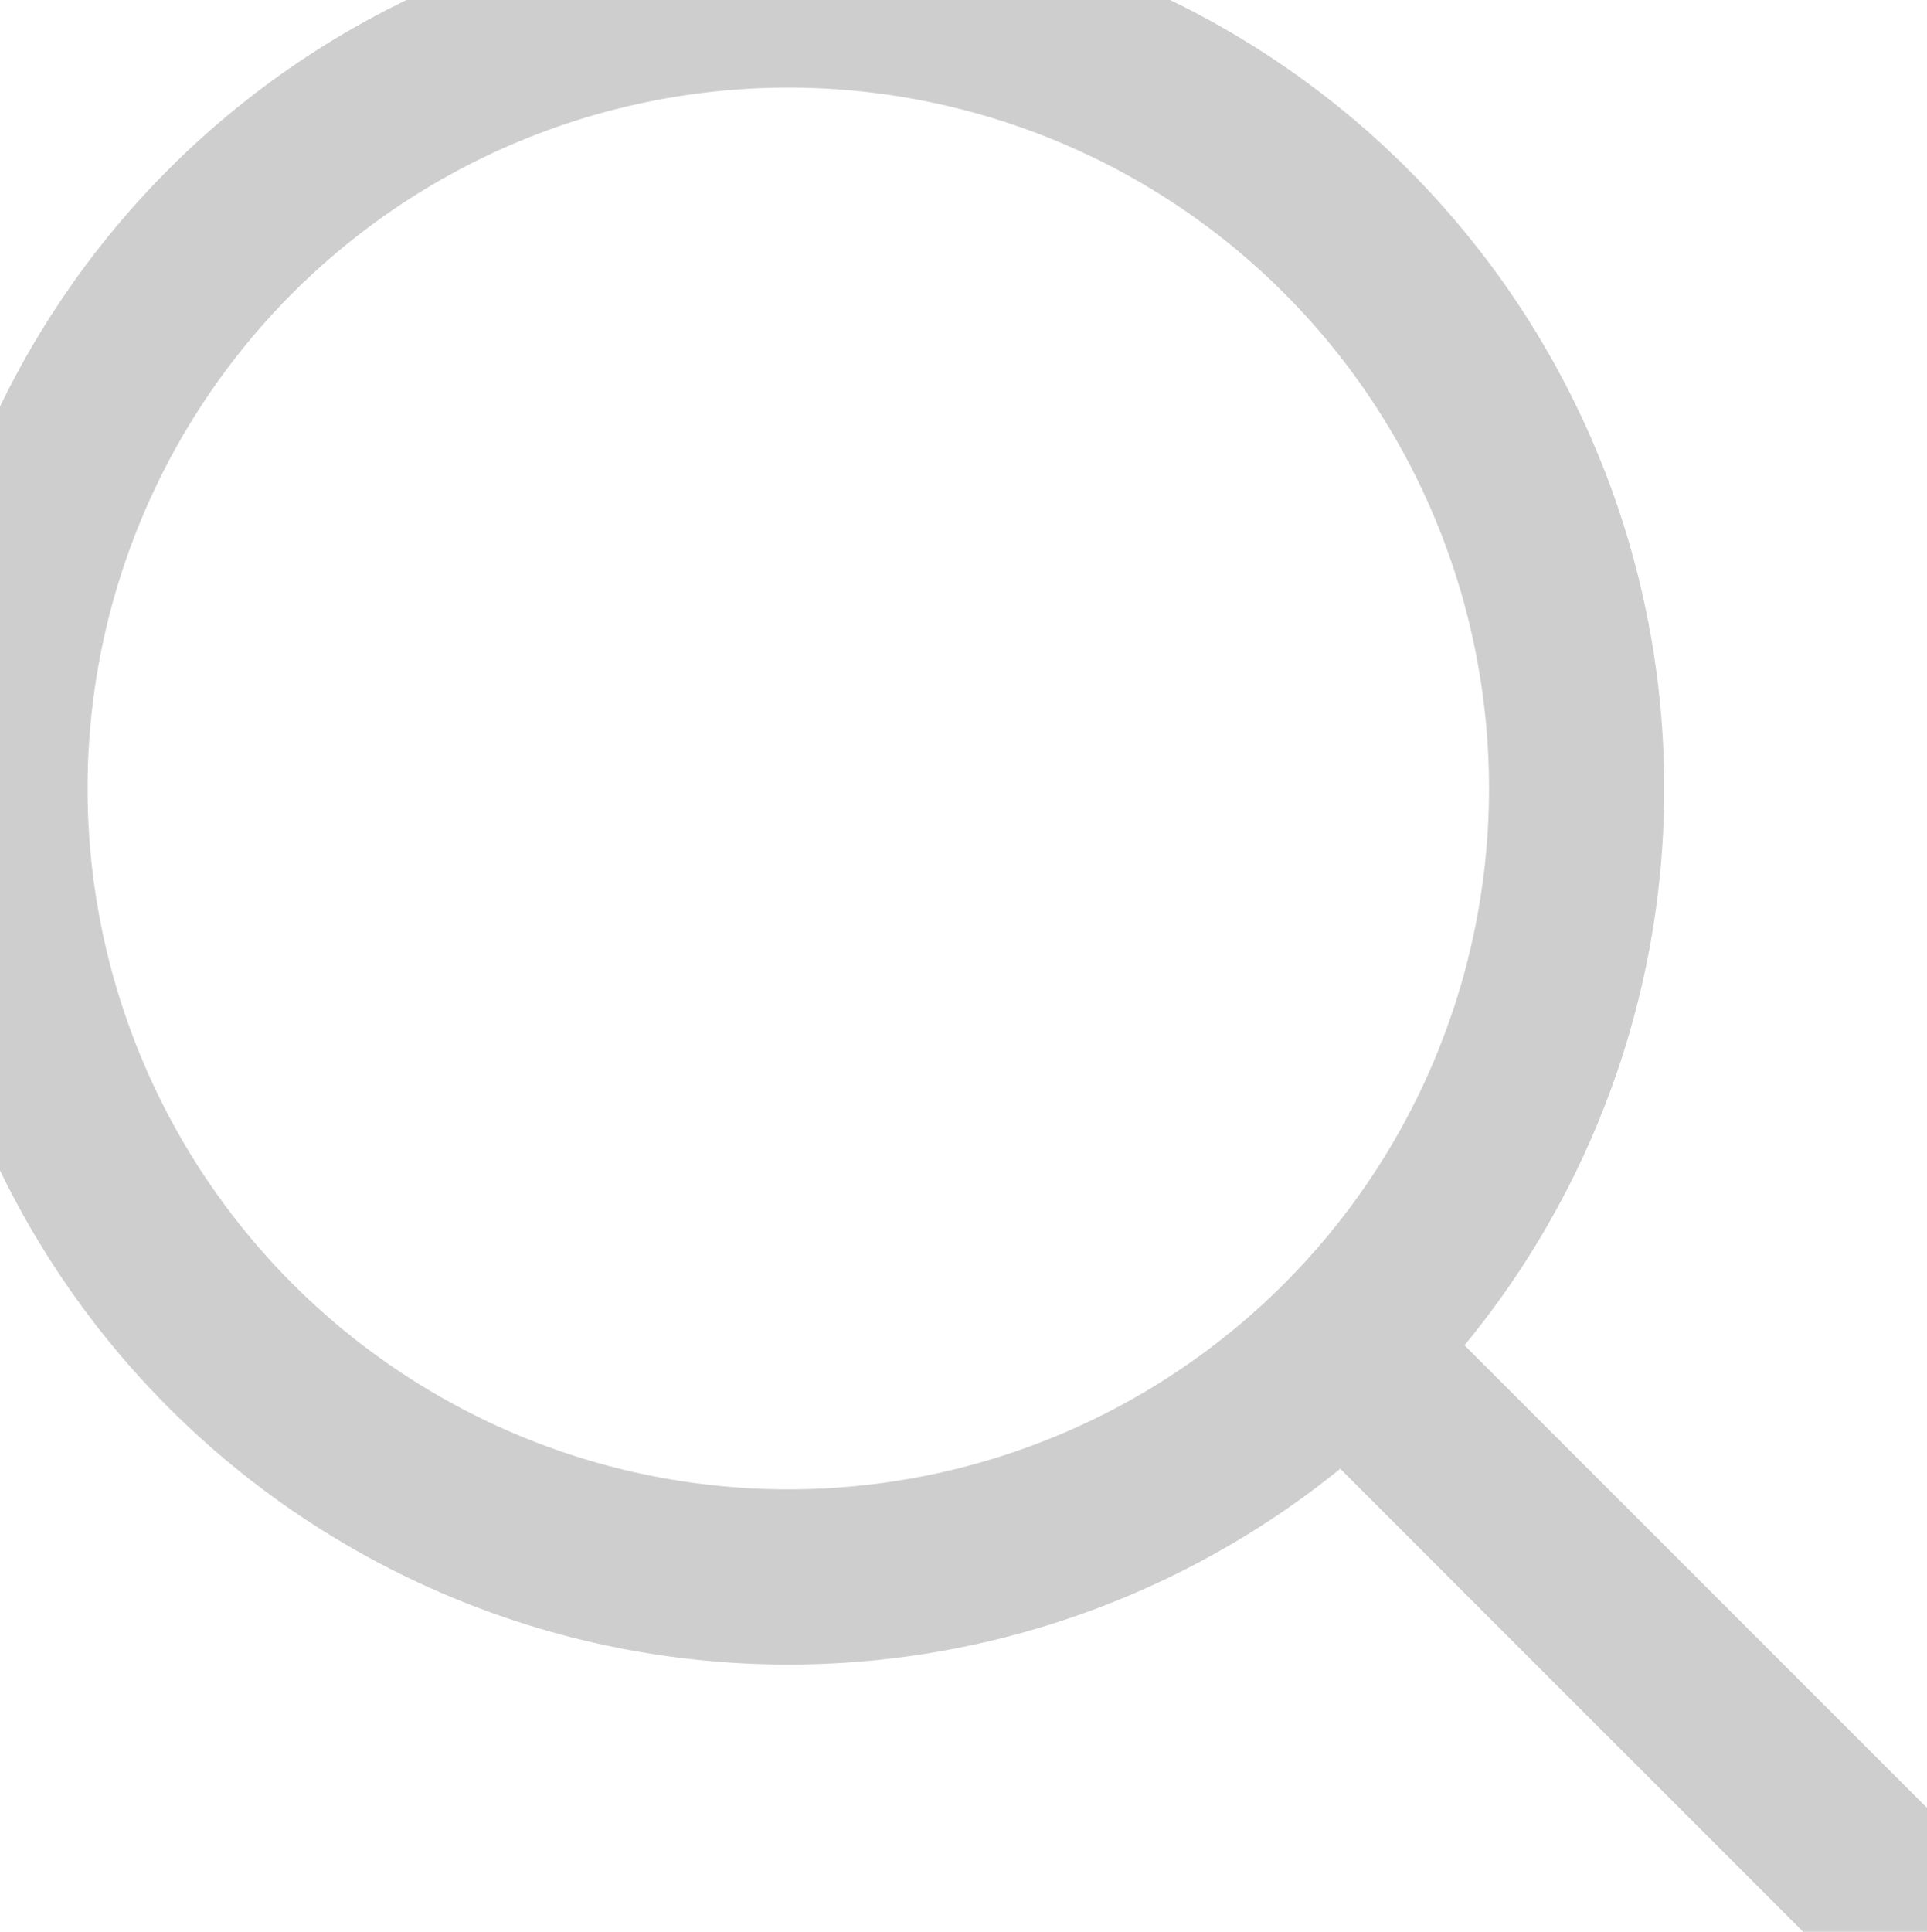 <svg xmlns="http://www.w3.org/2000/svg" width="22" height="22.05" viewBox="802 297.95 22 22.05"><g data-name="3844467_magnifier_search_zoom_icon"><path d="M802 306.9a9 9 0 1 1 0 .1z" stroke-linejoin="round" stroke-linecap="round" stroke-width="2" stroke="#cecece" fill="transparent" data-name="XMLID_42_"/><path d="m824 320-6.634-6.634" stroke-linejoin="round" stroke-linecap="round" stroke-width="2" stroke="#cecece" fill="transparent" data-name="XMLID_44_"/></g></svg>